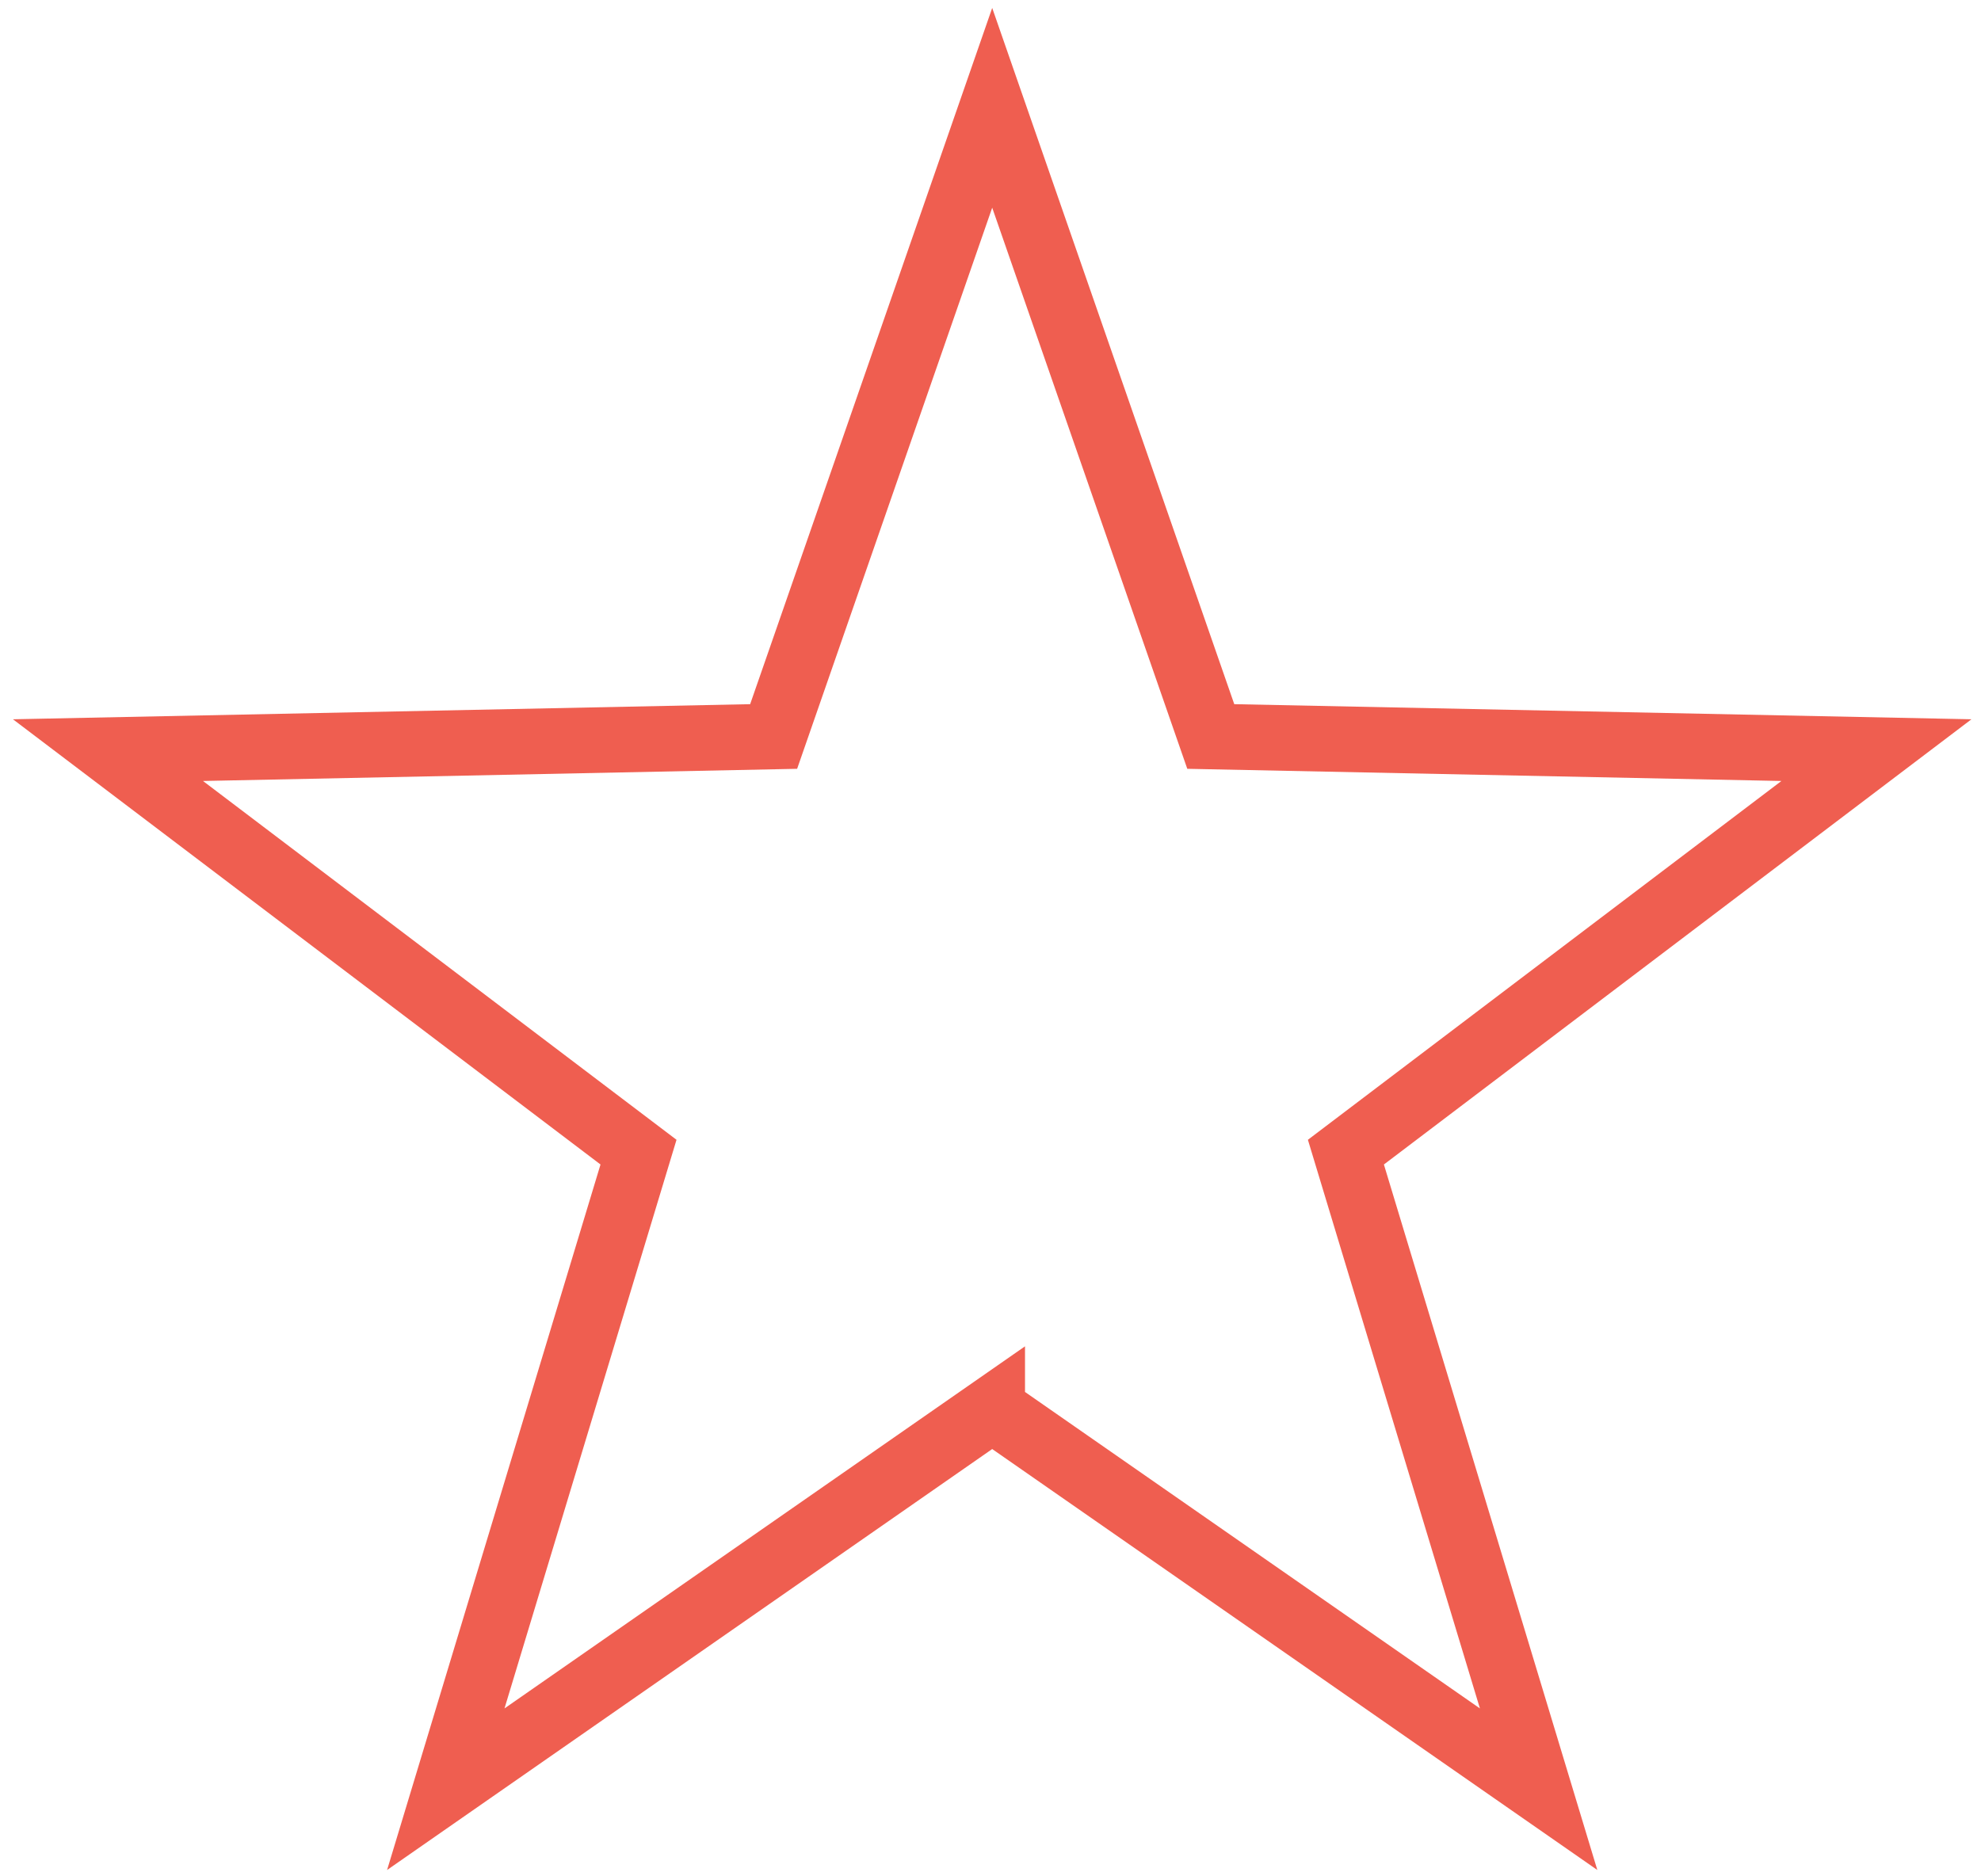 <svg id="Слой_1" data-name="Слой 1" xmlns="http://www.w3.org/2000/svg" viewBox="0 0 151 143"><defs><style>.cls-1{fill:none;stroke:#ef5e50;stroke-miterlimit:10;stroke-width:5px}</style></defs><title>Монтажная область 1</title><path class="cls-1" d="M75.63 107.43l-41.65 28.98 14.69-48.57L8.23 57.19l50.74-1.04L75.63 8.22l16.66 47.93 50.74 1.04-40.44 30.65 14.69 48.57-41.65-28.98z"/></svg>